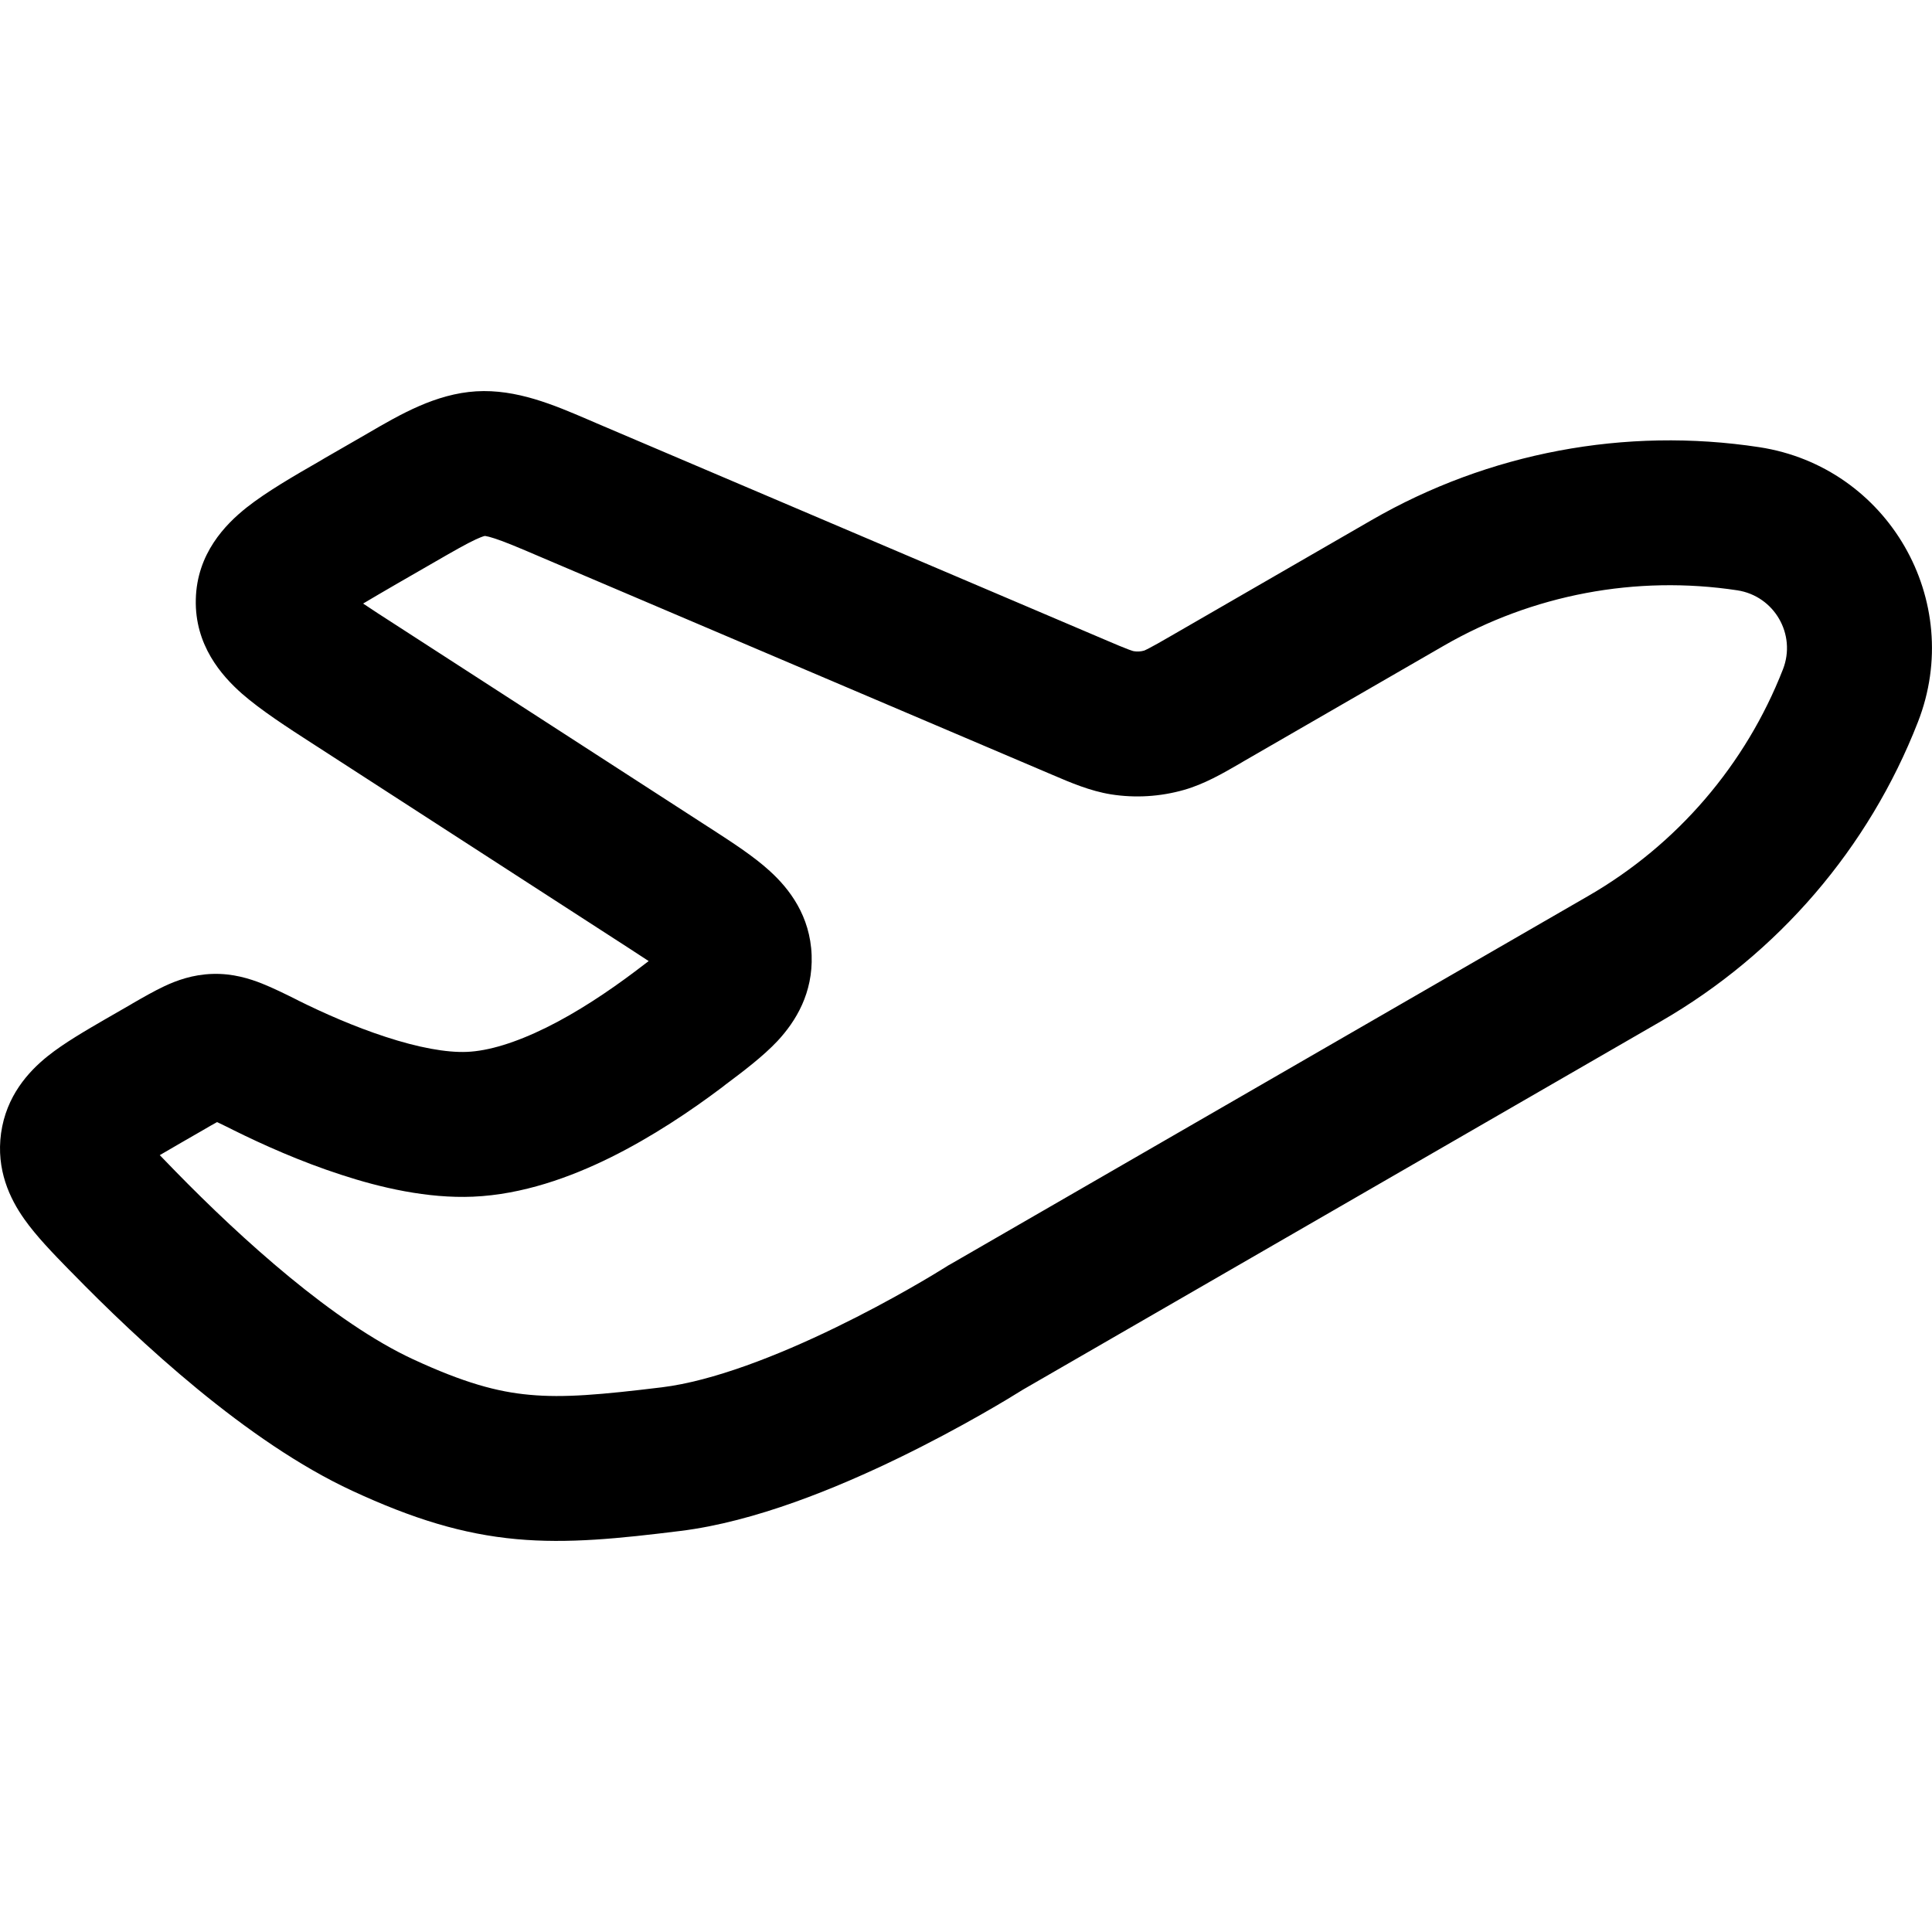<svg
  xmlns="http://www.w3.org/2000/svg"
  width="20"
  height="20"
  viewBox="0 0 20 20"
  fill="none"
>
  <path
    fill-rule="evenodd"
    clip-rule="evenodd"
    d="M4.925 5.584C4.827 5.63 4.7 5.702 4.477 5.831L4.109 6.043C3.972 6.123 3.857 6.189 3.759 6.248C3.854 6.312 3.965 6.384 4.099 6.47L7.33 8.559C7.342 8.567 7.354 8.575 7.366 8.582C7.574 8.717 7.801 8.863 7.968 9.016C8.173 9.202 8.387 9.482 8.402 9.888C8.416 10.279 8.241 10.569 8.05 10.775C7.898 10.937 7.692 11.092 7.509 11.229C7.498 11.238 7.487 11.246 7.476 11.255C7.148 11.502 6.751 11.768 6.324 11.98C5.904 12.188 5.409 12.366 4.897 12.388C4.424 12.408 3.936 12.294 3.528 12.16C3.109 12.024 2.72 11.849 2.427 11.704C2.357 11.669 2.303 11.642 2.256 11.62C2.253 11.618 2.25 11.617 2.247 11.616C2.208 11.637 2.163 11.663 2.105 11.697L1.881 11.826C1.793 11.877 1.719 11.92 1.654 11.958C1.7 12.006 1.753 12.06 1.815 12.124C2.505 12.831 3.459 13.693 4.278 14.072C4.801 14.314 5.147 14.409 5.483 14.439C5.837 14.472 6.221 14.438 6.855 14.361C7.379 14.296 8.047 14.036 8.653 13.741C9.242 13.455 9.7 13.173 9.784 13.12C9.788 13.117 9.795 13.113 9.802 13.109C9.806 13.106 9.81 13.104 9.814 13.101C9.824 13.095 9.834 13.089 9.841 13.086L16.443 9.274C17.361 8.744 18.071 7.917 18.457 6.929C18.598 6.568 18.368 6.17 17.985 6.111C16.937 5.952 15.865 6.154 14.947 6.684L12.879 7.878C12.864 7.886 12.85 7.895 12.835 7.904C12.657 8.007 12.467 8.117 12.257 8.177C12.011 8.247 11.753 8.263 11.5 8.223C11.284 8.188 11.083 8.102 10.894 8.021C10.878 8.014 10.863 8.008 10.847 8.001L5.592 5.764C5.354 5.662 5.22 5.606 5.117 5.573C5.071 5.558 5.045 5.552 5.031 5.55C5.025 5.549 5.021 5.548 5.021 5.548L5.019 5.548L5.018 5.549C5.018 5.549 5.013 5.549 5.007 5.551C4.994 5.555 4.969 5.564 4.925 5.584ZM3.81 4.484C4.146 4.288 4.51 4.077 4.929 4.051C5.347 4.026 5.734 4.192 6.091 4.345C6.12 4.358 6.15 4.371 6.179 4.383L11.435 6.621C11.559 6.674 11.63 6.704 11.684 6.724C11.718 6.737 11.732 6.74 11.736 6.741C11.772 6.747 11.809 6.745 11.844 6.735C11.848 6.733 11.862 6.728 11.894 6.711C11.945 6.685 12.011 6.647 12.129 6.579L14.197 5.385C15.41 4.684 16.826 4.418 18.211 4.629C19.544 4.832 20.345 6.219 19.854 7.475C19.345 8.78 18.406 9.873 17.193 10.573L10.587 14.387L10.579 14.392C10.471 14.46 9.963 14.772 9.309 15.09C8.671 15.4 7.818 15.754 7.038 15.849C6.415 15.926 5.881 15.982 5.346 15.933C4.79 15.882 4.273 15.723 3.647 15.433C2.556 14.928 1.436 13.884 0.741 13.171C0.732 13.162 0.723 13.152 0.713 13.143C0.552 12.978 0.376 12.797 0.252 12.621C0.101 12.408 -0.041 12.109 0.011 11.731C0.065 11.346 0.292 11.095 0.494 10.933C0.664 10.797 0.888 10.668 1.096 10.547C1.108 10.541 1.119 10.534 1.131 10.527L1.355 10.398C1.361 10.395 1.367 10.391 1.373 10.387C1.479 10.326 1.597 10.258 1.704 10.208C1.828 10.15 1.995 10.088 2.199 10.082C2.41 10.075 2.587 10.132 2.713 10.182C2.826 10.227 2.954 10.29 3.074 10.35C3.081 10.354 3.087 10.357 3.093 10.36C3.347 10.486 3.667 10.628 3.993 10.734C4.329 10.844 4.62 10.898 4.834 10.889C5.054 10.88 5.334 10.796 5.658 10.636C5.975 10.479 6.291 10.269 6.573 10.057C6.626 10.017 6.673 9.981 6.715 9.949C6.658 9.911 6.592 9.868 6.516 9.819L3.284 7.729C3.271 7.721 3.258 7.713 3.245 7.704C2.972 7.528 2.701 7.352 2.505 7.181C2.293 6.994 2.015 6.678 2.027 6.204C2.038 5.731 2.332 5.429 2.554 5.253C2.758 5.092 3.037 4.93 3.319 4.768C3.333 4.76 3.346 4.752 3.359 4.744L3.727 4.532C3.755 4.516 3.782 4.5 3.81 4.484Z"
    fill="currentColor"
  />
</svg>
